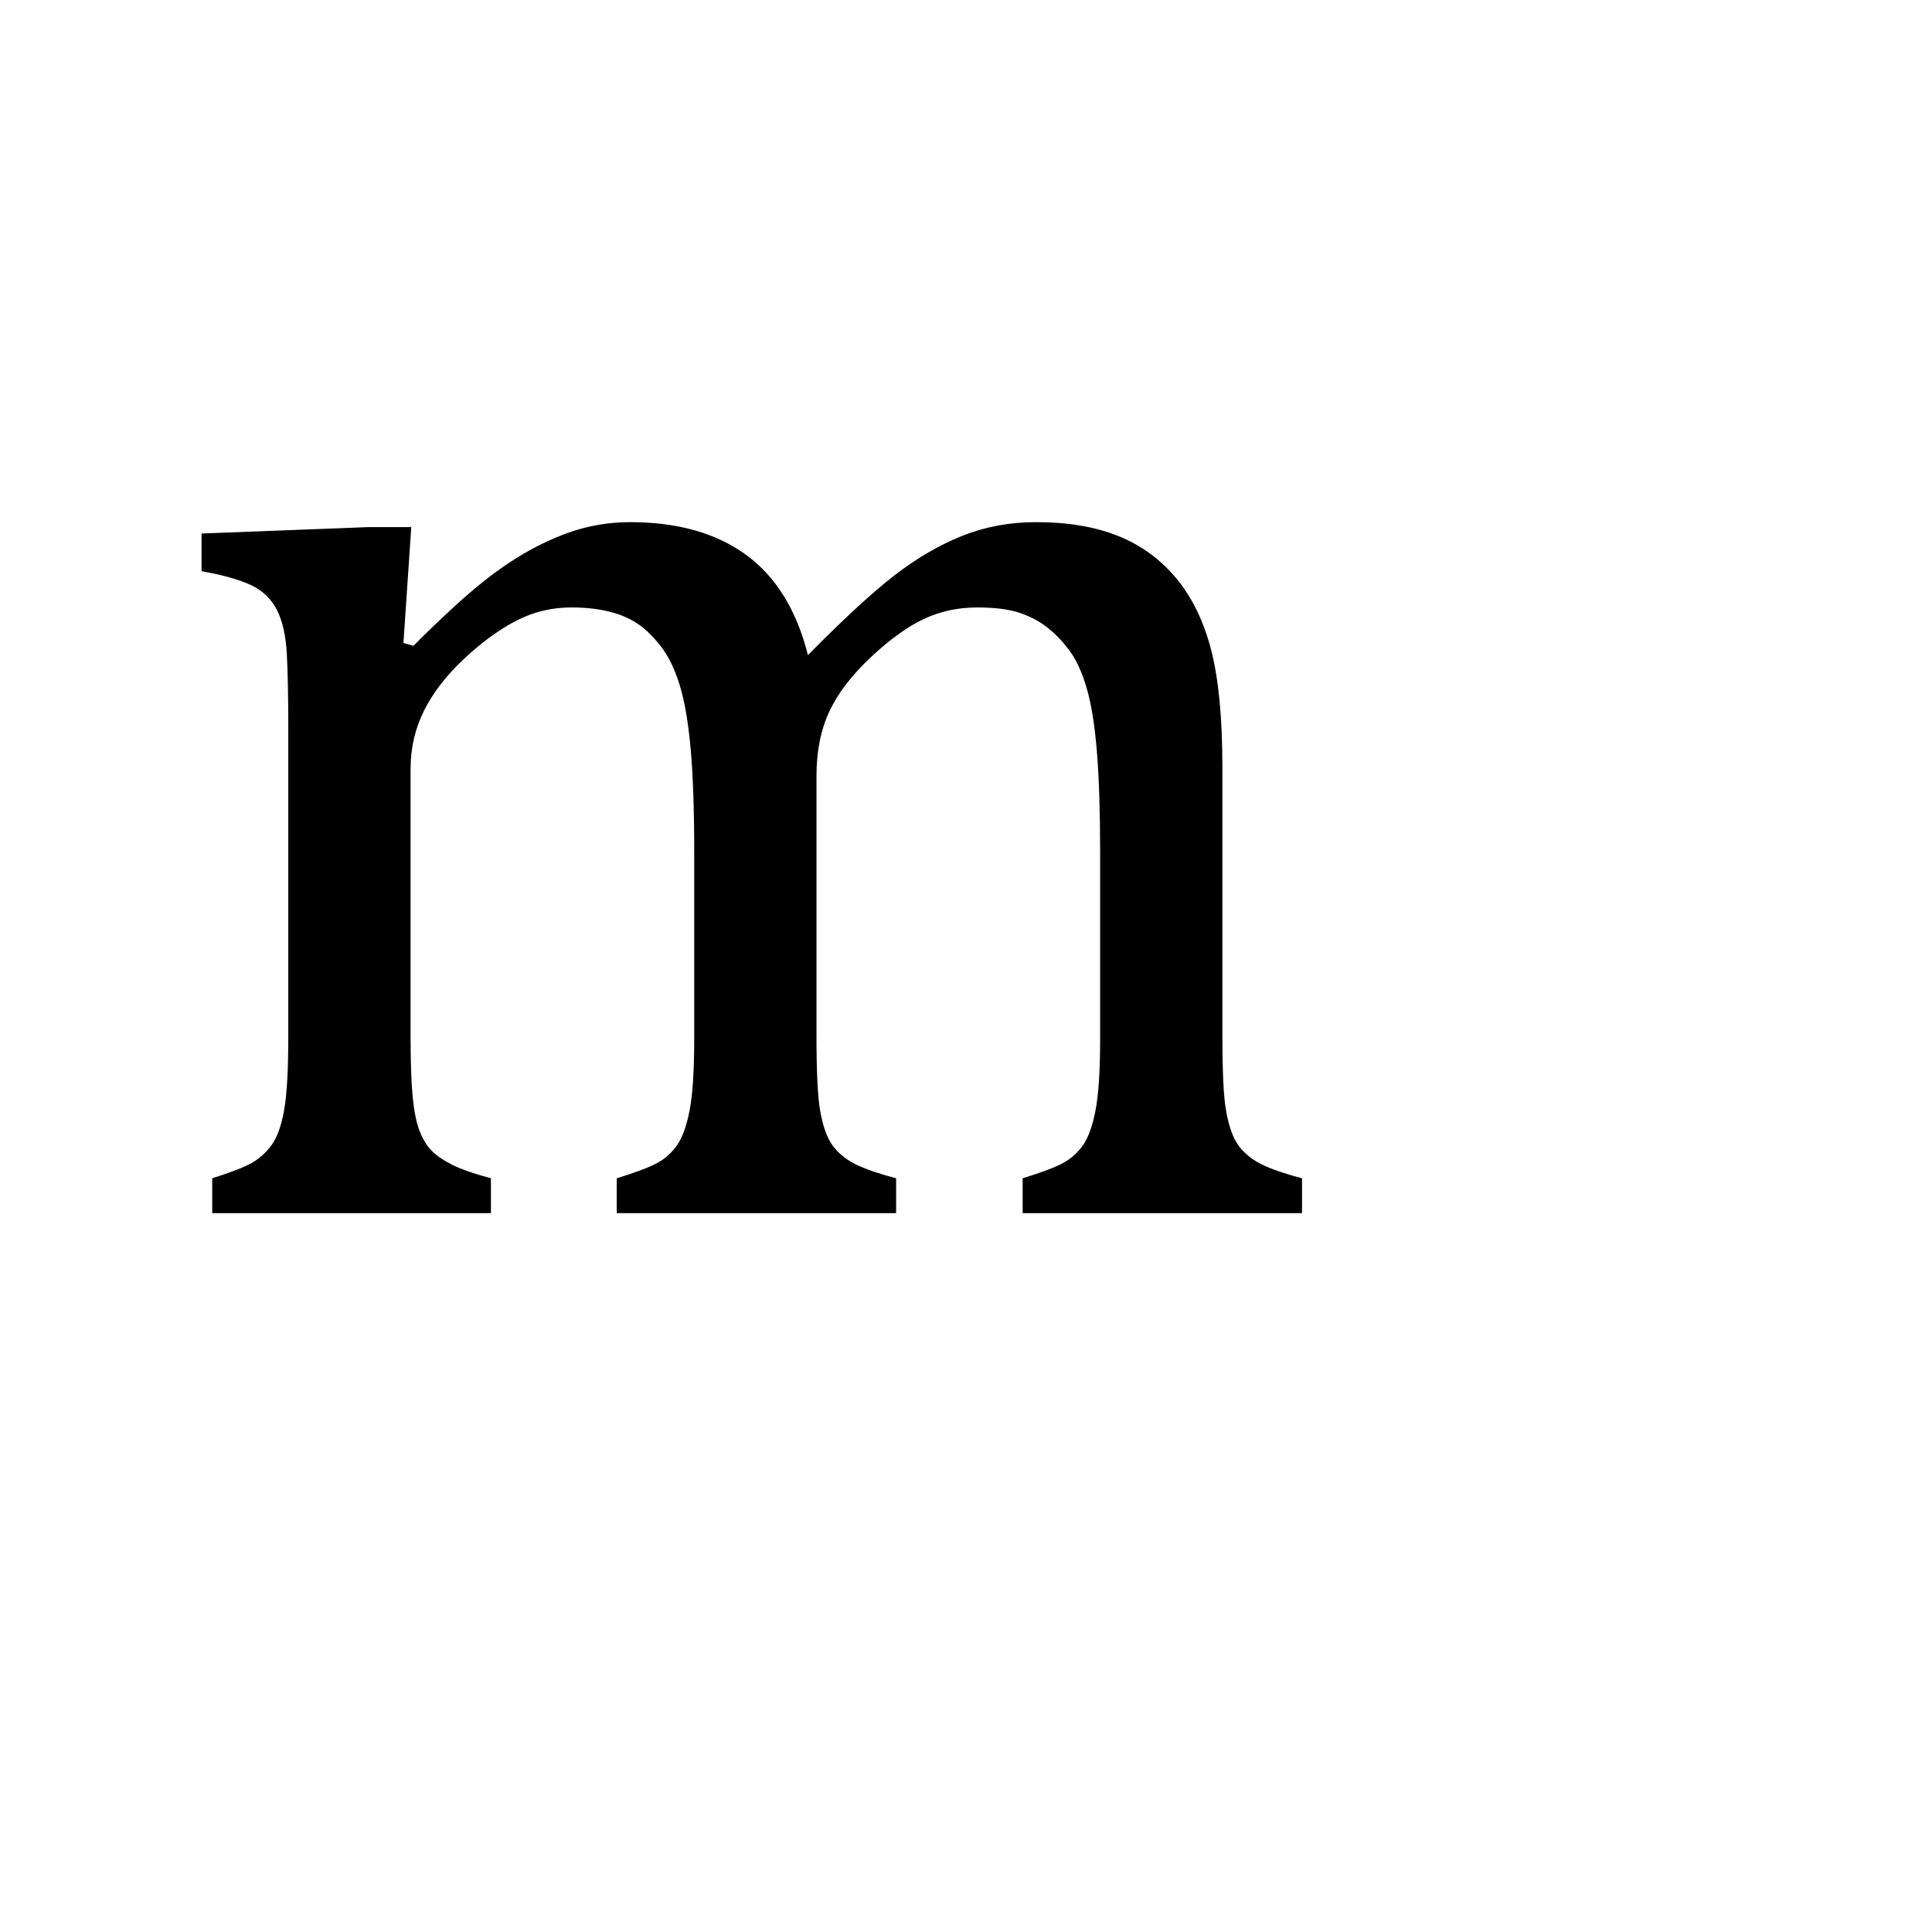 <?xml version="1.0" encoding="UTF-8"?>
<svg id="Layer_1" xmlns="http://www.w3.org/2000/svg" width="280" height="280" viewBox="0 0 280 280">
  <rect x="7.66" width="280" height="280" fill="none"/>
  <path d="M58.471,93.188l1.442.412c4.121-4.121,7.503-7.228,10.148-9.324,2.644-2.094,5.203-3.776,7.676-5.048,2.473-1.271,4.791-2.18,6.954-2.73,2.164-.549,4.379-.824,6.646-.824,6.867,0,12.466,1.581,16.793,4.739,4.327,3.16,7.315,8.002,8.963,14.526,5.151-5.219,9.324-9.066,12.518-11.539,3.194-2.473,6.456-4.378,9.788-5.718,3.331-1.339,6.918-2.009,10.766-2.009,4.601,0,8.567.67,11.9,2.009,3.331,1.34,6.146,3.4,8.448,6.182,2.3,2.782,3.983,6.269,5.047,10.458s1.598,9.822,1.598,16.896v38.841c0,5.221.17,8.826.516,10.817.342,1.993.84,3.539,1.494,4.637.65,1.1,1.631,2.045,2.936,2.833,1.305.791,3.504,1.597,6.594,2.421v5.049h-40.49v-5.049c2.679-.824,4.601-1.545,5.77-2.163,1.167-.618,2.146-1.477,2.937-2.575.789-1.099,1.407-2.798,1.854-5.101.446-2.3.669-5.785.669-10.457v-26.994c0-5.837-.155-10.663-.463-14.476-.31-3.812-.791-6.851-1.442-9.118-.654-2.266-1.442-4.052-2.37-5.357-.927-1.304-1.975-2.437-3.142-3.399-1.169-.961-2.542-1.716-4.121-2.267-1.581-.549-3.675-.824-6.285-.824-2.748,0-5.306.551-7.676,1.648-2.369,1.1-4.945,2.954-7.727,5.563-2.782,2.611-4.791,5.238-6.027,7.882-1.236,2.645-1.854,5.753-1.854,9.324v37.605c0,5.221.17,8.826.515,10.817.343,1.993.84,3.539,1.494,4.637.652,1.1,1.631,2.045,2.937,2.833,1.304.791,3.503,1.597,6.594,2.421v5.049h-40.49v-5.049c2.679-.824,4.601-1.545,5.77-2.163,1.167-.618,2.146-1.477,2.936-2.575.789-1.099,1.407-2.798,1.854-5.101.446-2.3.67-5.785.67-10.457v-26.994c0-6.112-.172-11.092-.515-14.939-.345-3.846-.875-6.937-1.597-9.271-.721-2.335-1.648-4.225-2.781-5.667-1.134-1.442-2.285-2.54-3.452-3.297-1.169-.755-2.542-1.321-4.121-1.7-1.581-.376-3.366-.566-5.357-.566-2.817,0-5.46.636-7.933,1.906-2.473,1.271-4.997,3.108-7.572,5.512-2.576,2.405-4.518,4.911-5.821,7.521-1.306,2.61-1.958,5.426-1.958,8.447v38.636c0,3.915.103,6.903.309,8.964s.531,3.675.979,4.842c.446,1.169,1.013,2.112,1.7,2.833.686.722,1.665,1.409,2.937,2.061,1.27.654,3.176,1.323,5.718,2.009v5.049H30.756v-5.049c2.609-.824,4.481-1.545,5.615-2.163,1.133-.618,2.112-1.477,2.936-2.575s1.442-2.782,1.854-5.049.618-5.804.618-10.611v-44.92c0-4.396-.069-7.934-.206-10.612-.139-2.679-.618-4.824-1.442-6.439-.824-1.612-2.078-2.815-3.76-3.605-1.684-.789-4.07-1.459-7.161-2.009v-5.461l24.108-.928h6.285l-1.133,16.794Z"/>
</svg>